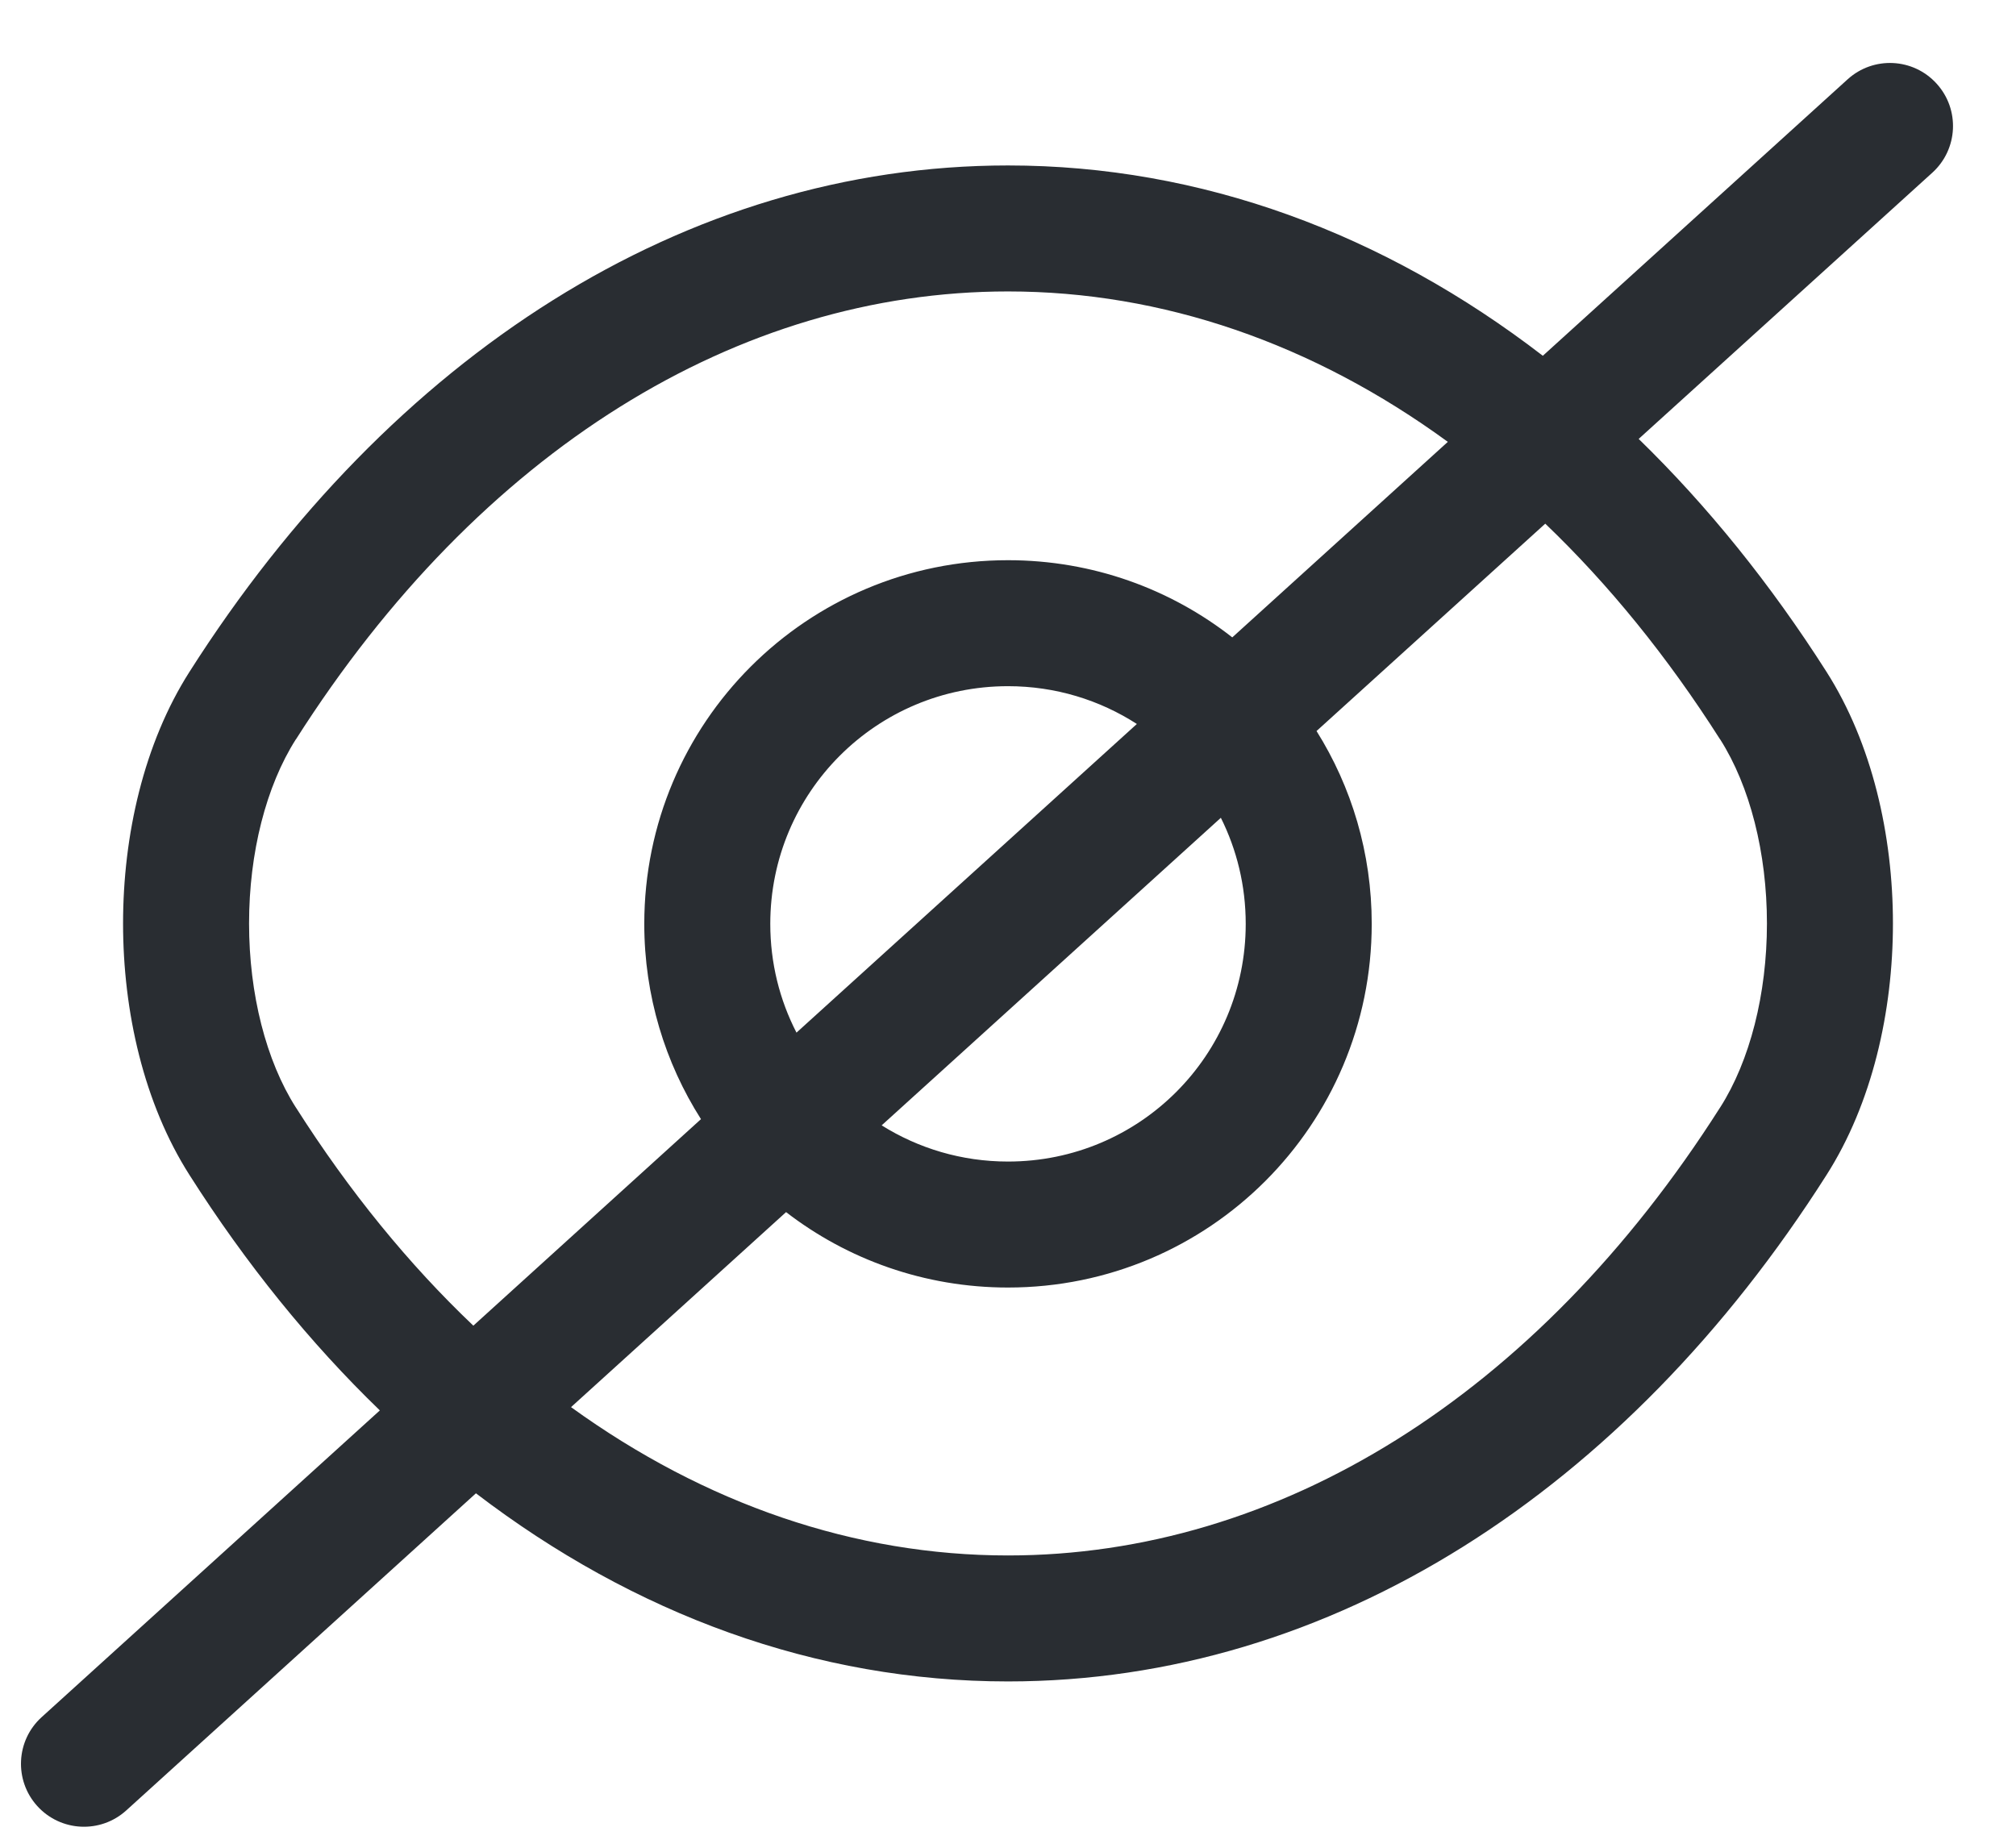 <svg width="24" height="22" viewBox="0 0 24 22" fill="#292D32" xmlns="http://www.w3.org/2000/svg">
<path fill-rule="evenodd" clip-rule="evenodd" d="M23.004 2.056C23.311 1.777 23.334 1.303 23.055 0.996C22.777 0.689 22.303 0.666 21.996 0.944L18.367 4.236C16.477 2.781 14.3 1.97 12 1.97C8.152 1.97 4.648 4.239 2.257 7.997C1.712 8.851 1.465 9.946 1.465 10.995C1.465 12.044 1.712 13.138 2.257 13.992C2.93 15.05 3.69 15.989 4.522 16.793L0.496 20.445C0.189 20.723 0.166 21.197 0.444 21.504C0.723 21.811 1.197 21.834 1.504 21.555L5.666 17.78C7.548 19.219 9.713 20.02 12 20.02C15.848 20.02 19.352 17.751 21.743 13.992C22.288 13.138 22.535 12.044 22.535 10.995C22.535 9.946 22.288 8.852 21.743 7.997C21.078 6.953 20.328 6.024 19.508 5.226L23.004 2.056ZM17.236 5.261C15.629 4.088 13.837 3.47 12 3.47C8.788 3.47 5.712 5.361 3.523 8.803L3.522 8.803C3.168 9.359 2.965 10.154 2.965 10.995C2.965 11.836 3.168 12.631 3.522 13.186L3.523 13.187C4.158 14.186 4.868 15.055 5.635 15.784L8.345 13.325C7.918 12.654 7.67 11.856 7.67 11C7.67 8.606 9.606 6.67 12 6.67C13.008 6.67 13.935 7.013 14.67 7.589L17.236 5.261ZM15.673 8.704L18.396 6.235C19.151 6.958 19.85 7.817 20.477 8.803L20.478 8.803C20.832 9.359 21.035 10.154 21.035 10.995C21.035 11.836 20.832 12.631 20.478 13.186L20.477 13.187C18.288 16.629 15.212 18.52 12 18.52C10.177 18.52 8.397 17.91 6.798 16.754L9.358 14.432C10.088 14.995 11.005 15.33 12 15.33C14.394 15.33 16.33 13.394 16.33 11C16.33 10.156 16.09 9.369 15.673 8.704ZM13.534 8.62C13.092 8.335 12.566 8.17 12 8.17C10.434 8.17 9.17 9.434 9.17 11C9.17 11.467 9.282 11.907 9.482 12.295L13.534 8.62ZM10.496 13.399L14.534 9.737C14.724 10.117 14.83 10.546 14.83 11C14.83 12.566 13.566 13.83 12 13.83C11.447 13.83 10.932 13.672 10.496 13.399Z"/>
</svg>

